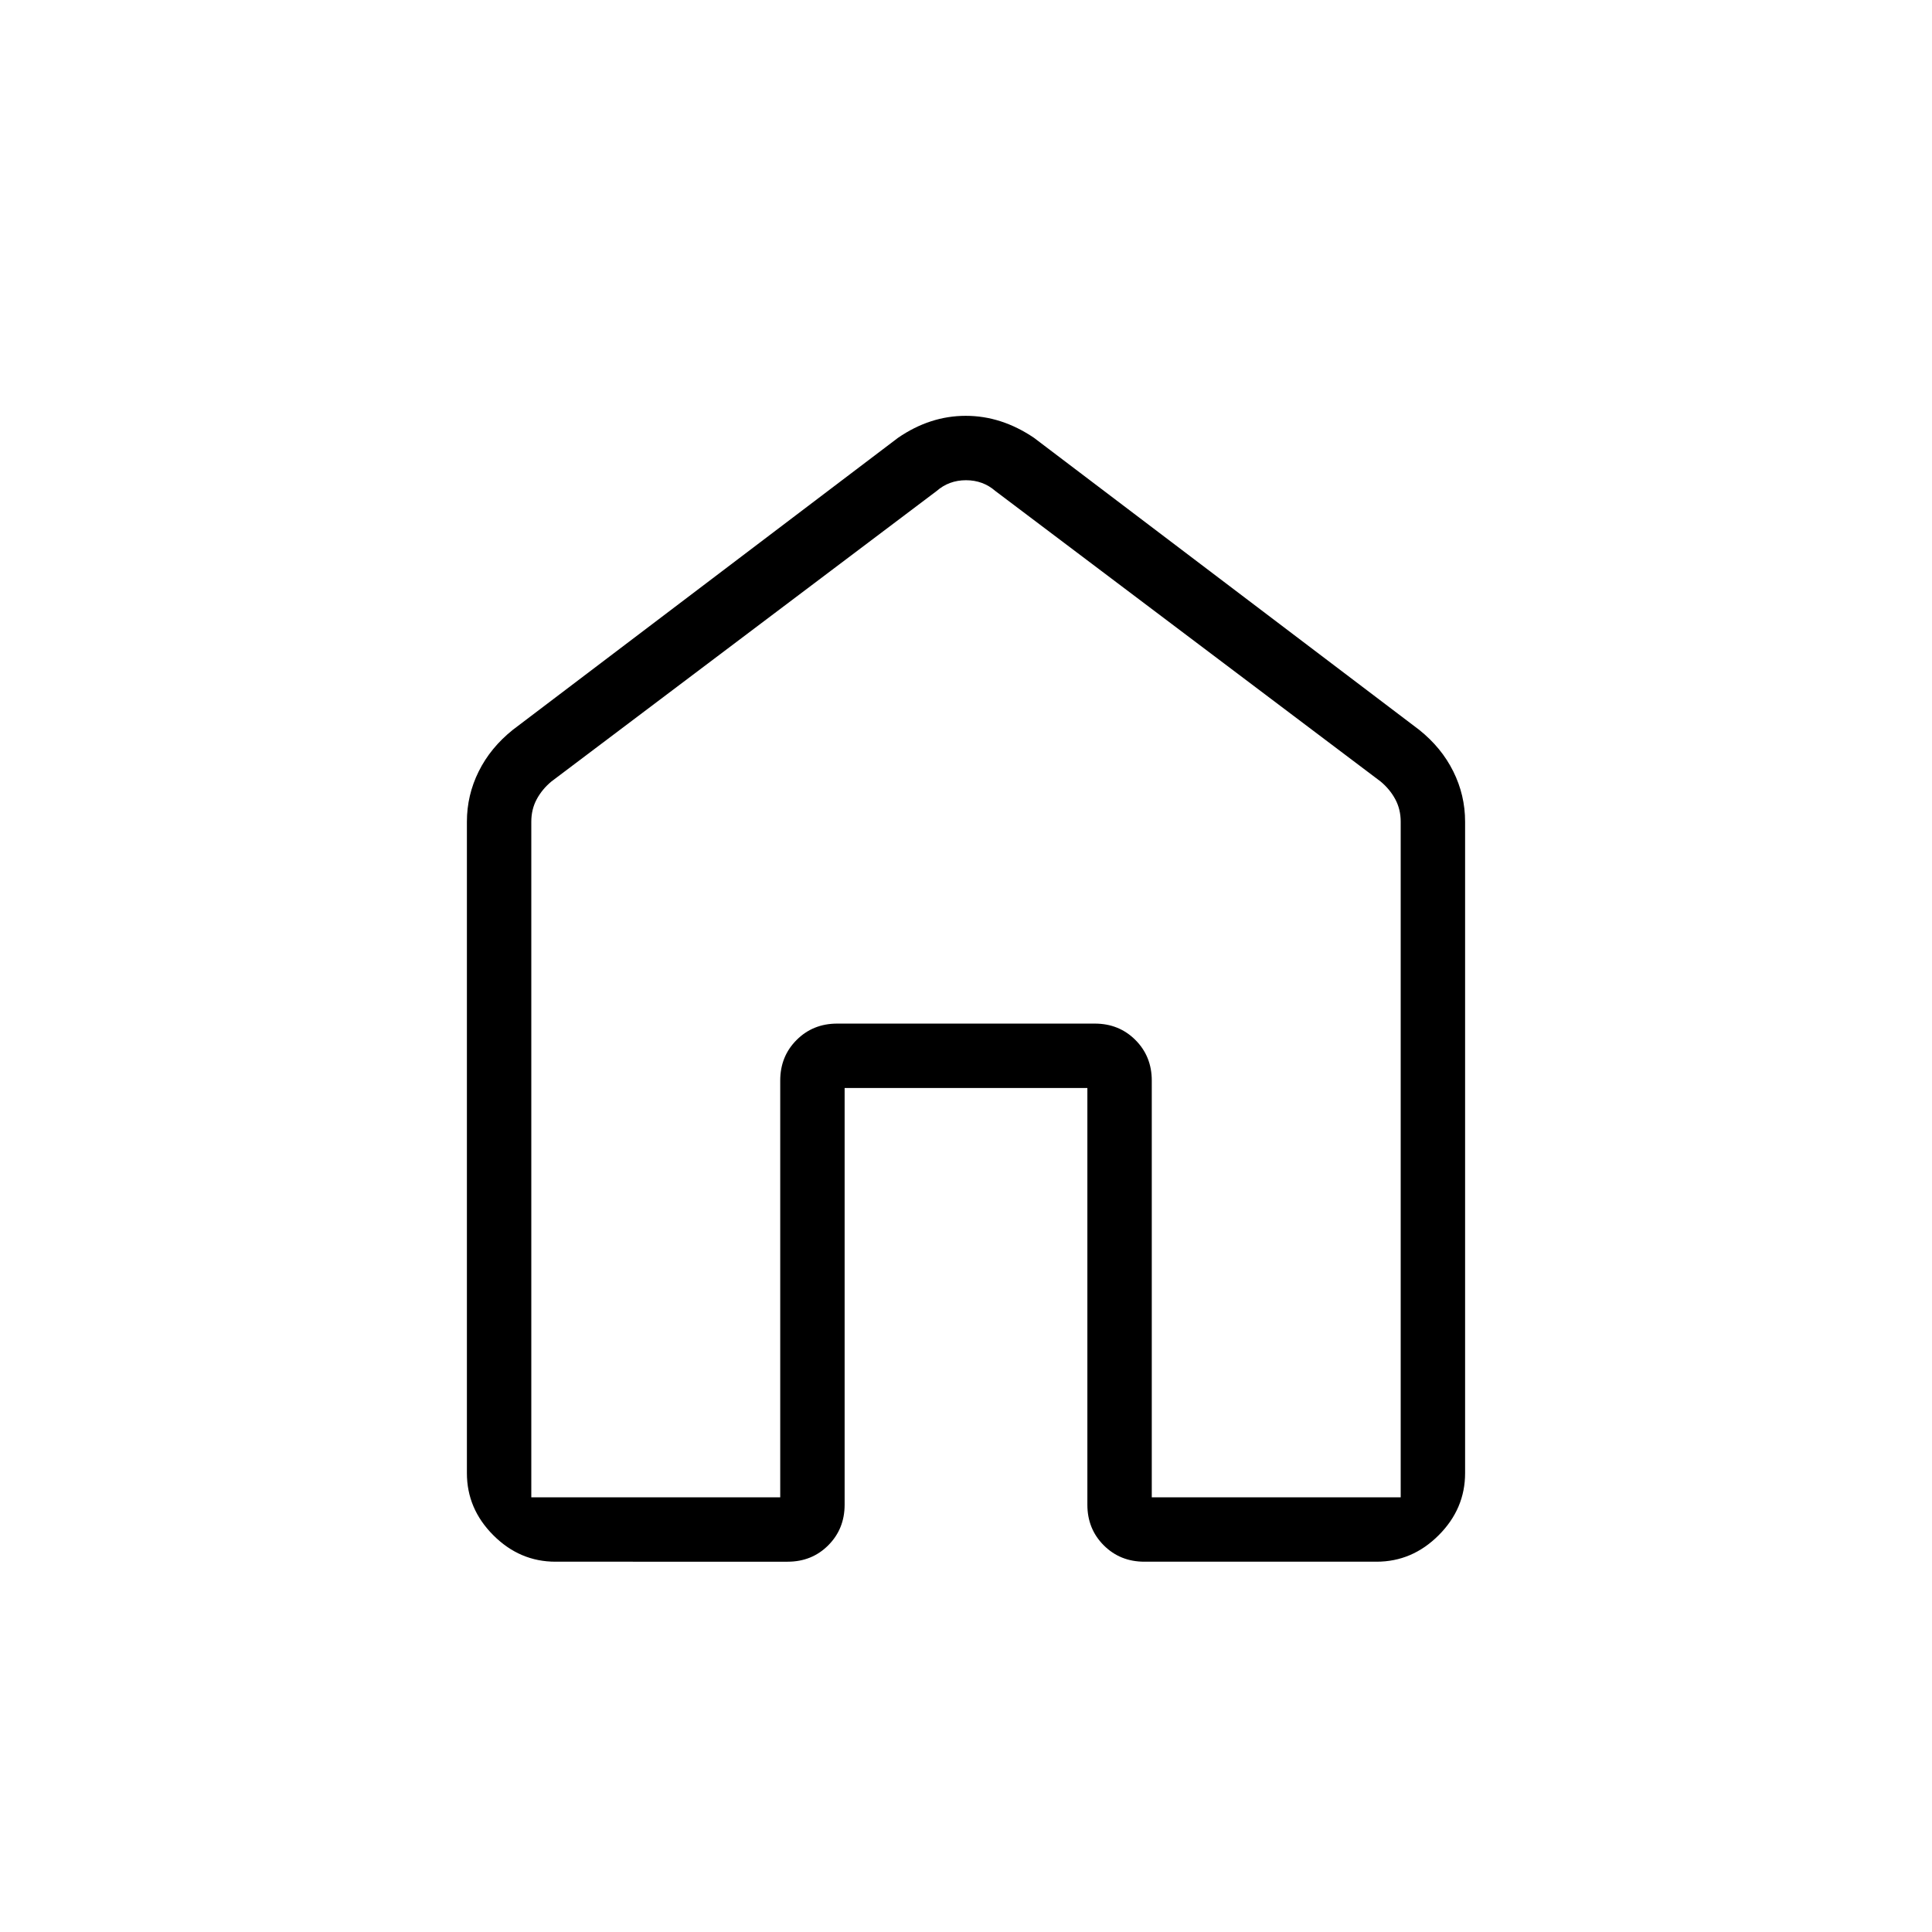 <svg xmlns="http://www.w3.org/2000/svg" height="20" viewBox="0 -960 960 960" width="20"><path d="M264-216h123.69v-207.08q0-12.03 8.14-20.17 8.14-8.13 20.17-8.13h128q12.03 0 20.17 8.13 8.14 8.14 8.14 20.17V-216H696v-335.69q0-6.16-2.69-11.16t-7.31-8.84L494.62-716q-6.16-5.38-14.62-5.38-8.46 0-14.62 5.38L274-571.69q-4.62 3.84-7.31 8.84-2.69 5-2.69 11.16V-216Zm-32-12v-323.69q0-13.2 5.87-25 5.86-11.81 16.98-20.69l191.38-145.08q15.91-10.92 33.65-10.92t33.89 10.92l191.38 145.08q11.12 8.88 16.98 20.69 5.87 11.8 5.87 25V-228q0 17.73-13.14 30.86Q701.73-184 684-184H568.62q-12.04 0-20.17-8.14-8.14-8.14-8.14-20.17v-207.07H419.69v207.07q0 12.03-8.14 20.17-8.13 8.14-20.17 8.14H276q-17.73 0-30.86-13.14Q232-210.27 232-228Zm248-241.46Z"/></svg>